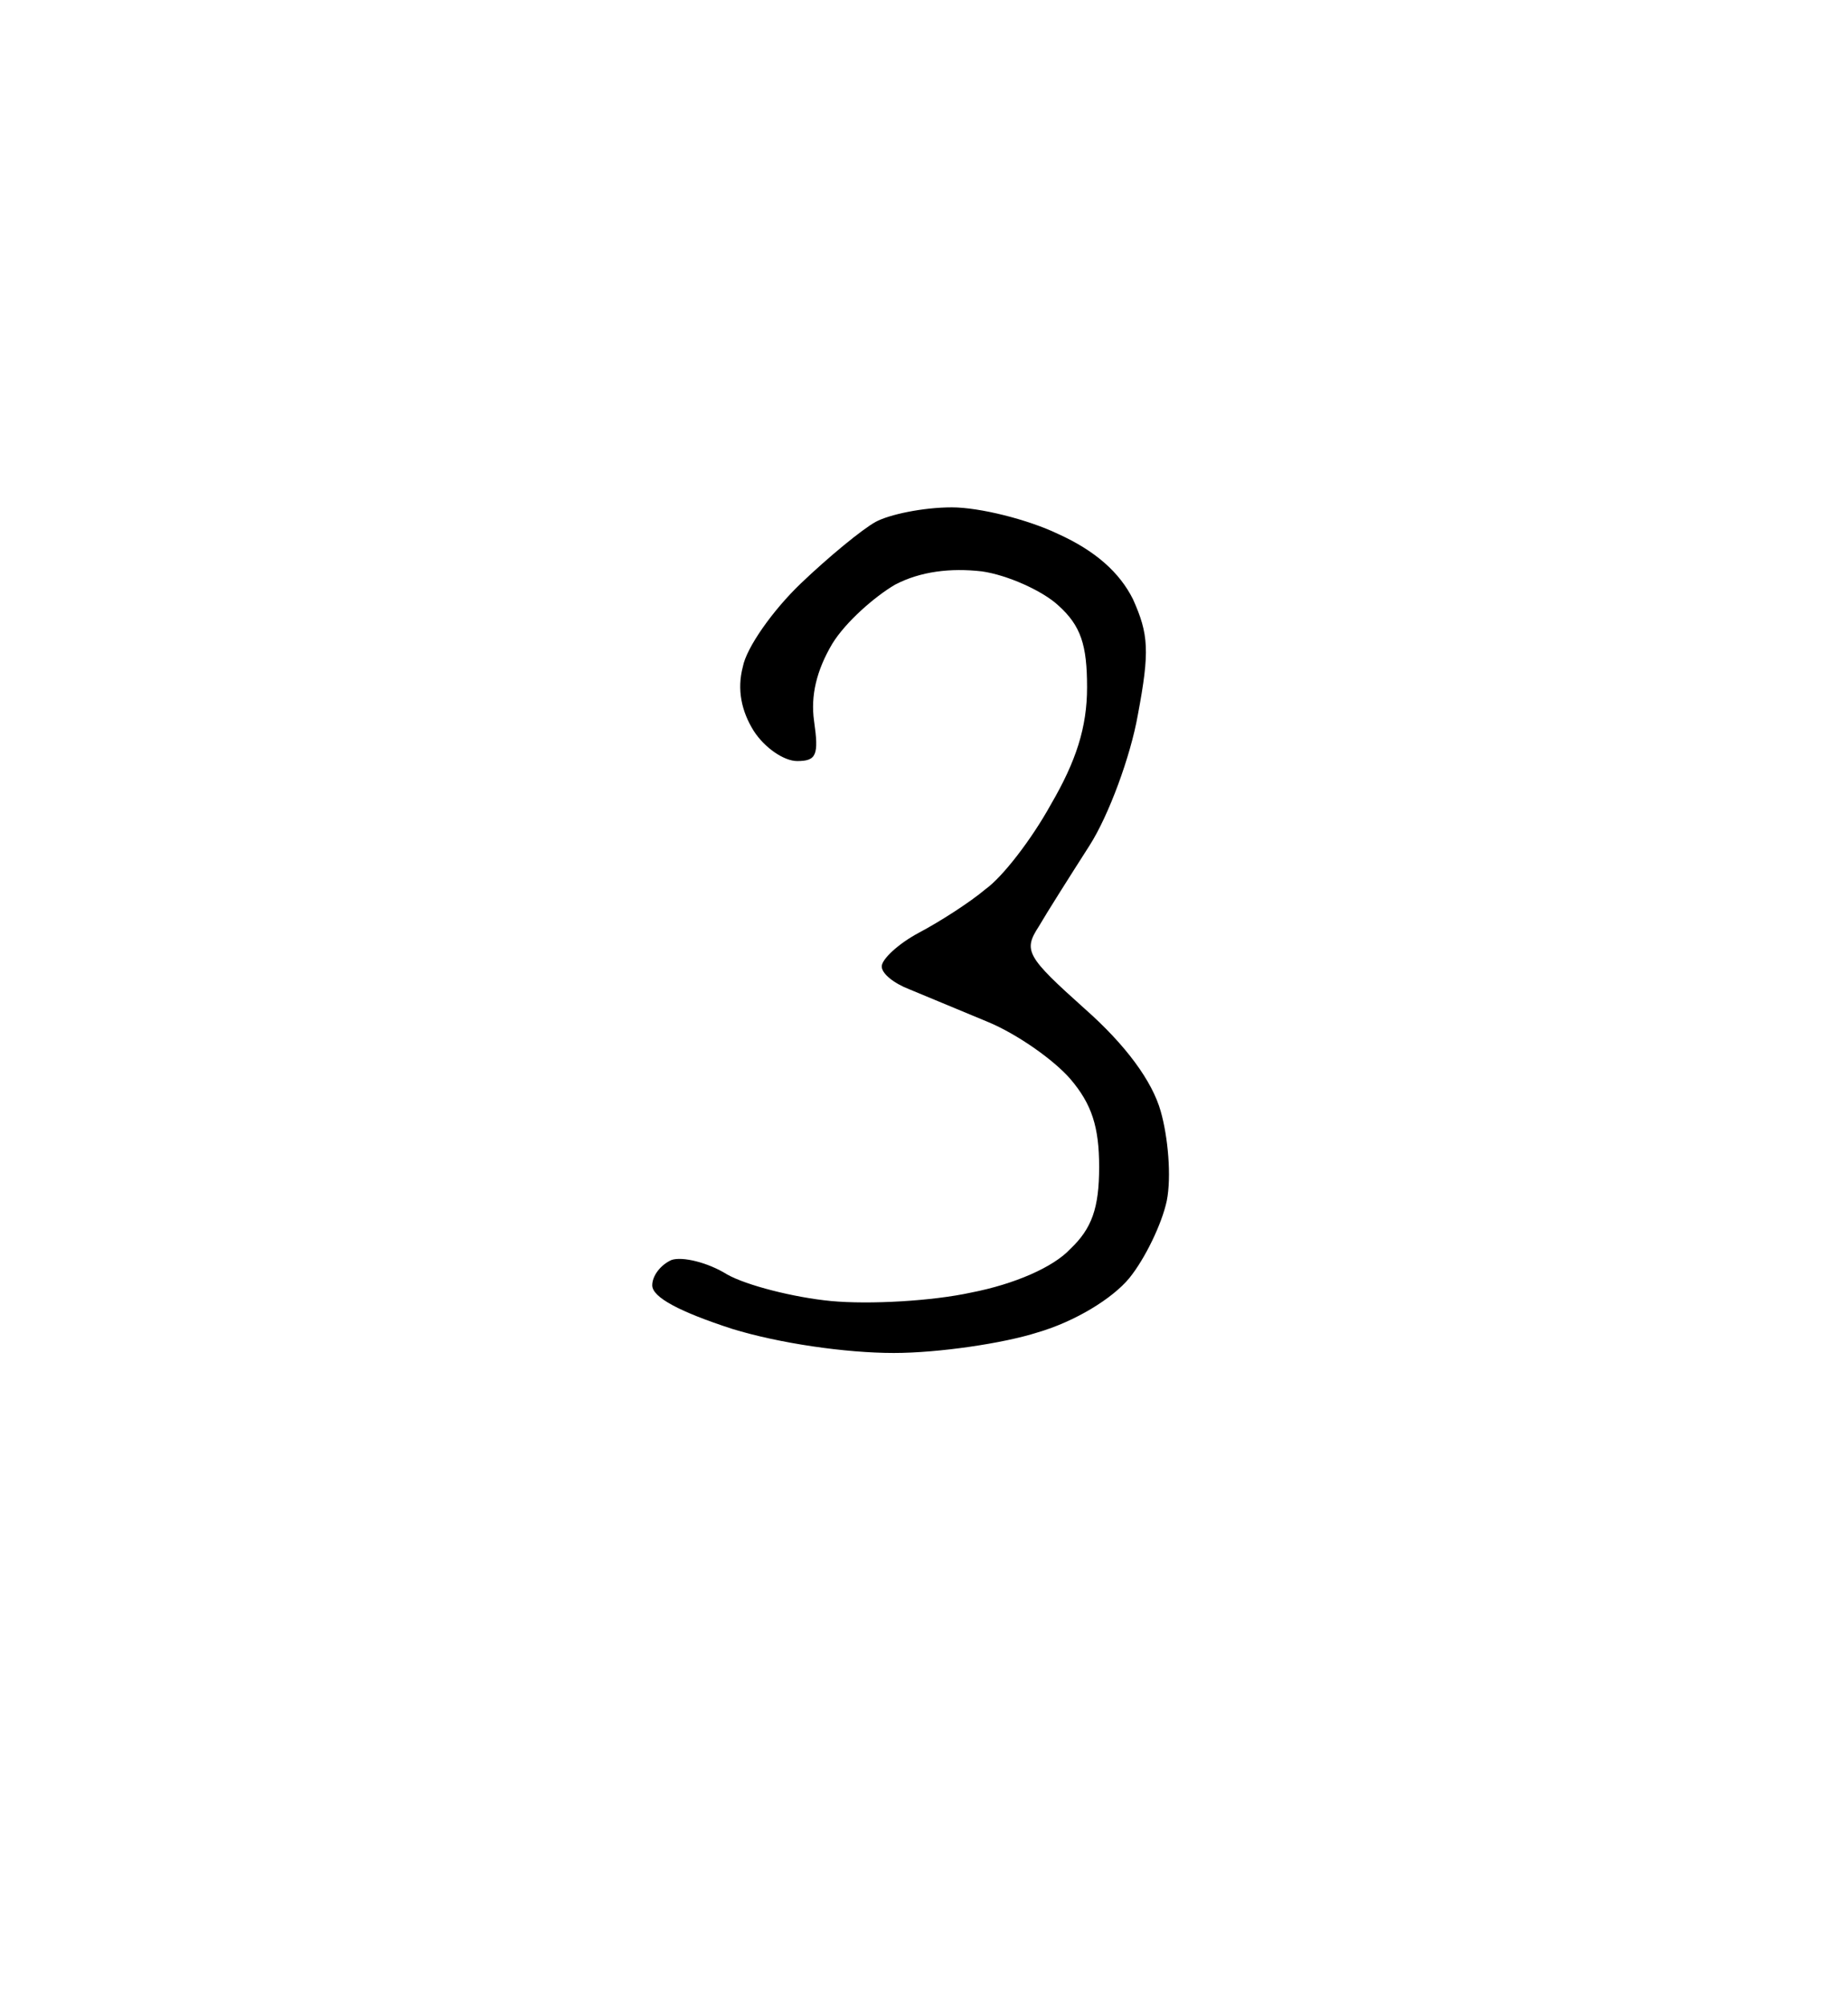 <?xml version="1.0" standalone="no"?>
<!DOCTYPE svg PUBLIC "-//W3C//DTD SVG 20010904//EN"
 "http://www.w3.org/TR/2001/REC-SVG-20010904/DTD/svg10.dtd">
<svg version="1.0" xmlns="http://www.w3.org/2000/svg"
 width="153pt" height="166pt" viewBox="0 0 153 166"
 preserveAspectRatio="xMidYMid meet">
<g transform="translate(0,166) scale(0.1,-0.1)"
fill="#000000" stroke="none">
<path d="M788 1240 c-24 0 -52 -6 -63 -12 -11 -6 -39 -29 -62 -51 -23 -22 -45
-53 -48 -69 -5 -19 -1 -37 9 -53 9 -14 25 -25 36 -25 16 0 18 5 14 33 -3 21 2
42 15 64 11 18 35 39 52 49 21 11 46 14 72 11 21 -3 50 -16 63 -28 19 -17 24
-33 24 -68 0 -33 -9 -61 -30 -97 -16 -29 -40 -60 -54 -70 -13 -11 -38 -27 -55
-36 -17 -9 -31 -22 -31 -28 0 -6 10 -14 23 -19 12 -5 41 -17 65 -27 24 -10 54
-31 68 -47 18 -21 24 -40 24 -73 0 -34 -6 -51 -24 -68 -14 -15 -46 -29 -82
-36 -32 -7 -84 -10 -116 -7 -31 3 -70 13 -86 22 -16 10 -37 15 -46 12 -9 -4
-16 -13 -16 -21 0 -10 23 -22 66 -36 39 -12 94 -20 134 -20 37 0 91 8 119 17
31 9 62 28 76 45 13 16 27 45 31 64 4 20 1 53 -5 74 -7 25 -29 55 -63 85 -48
43 -51 48 -38 68 7 12 26 42 42 67 16 25 34 74 40 108 10 53 9 67 -4 96 -11
22 -31 40 -62 54 -25 12 -65 22 -88 22z"/>
</g>
</svg>
